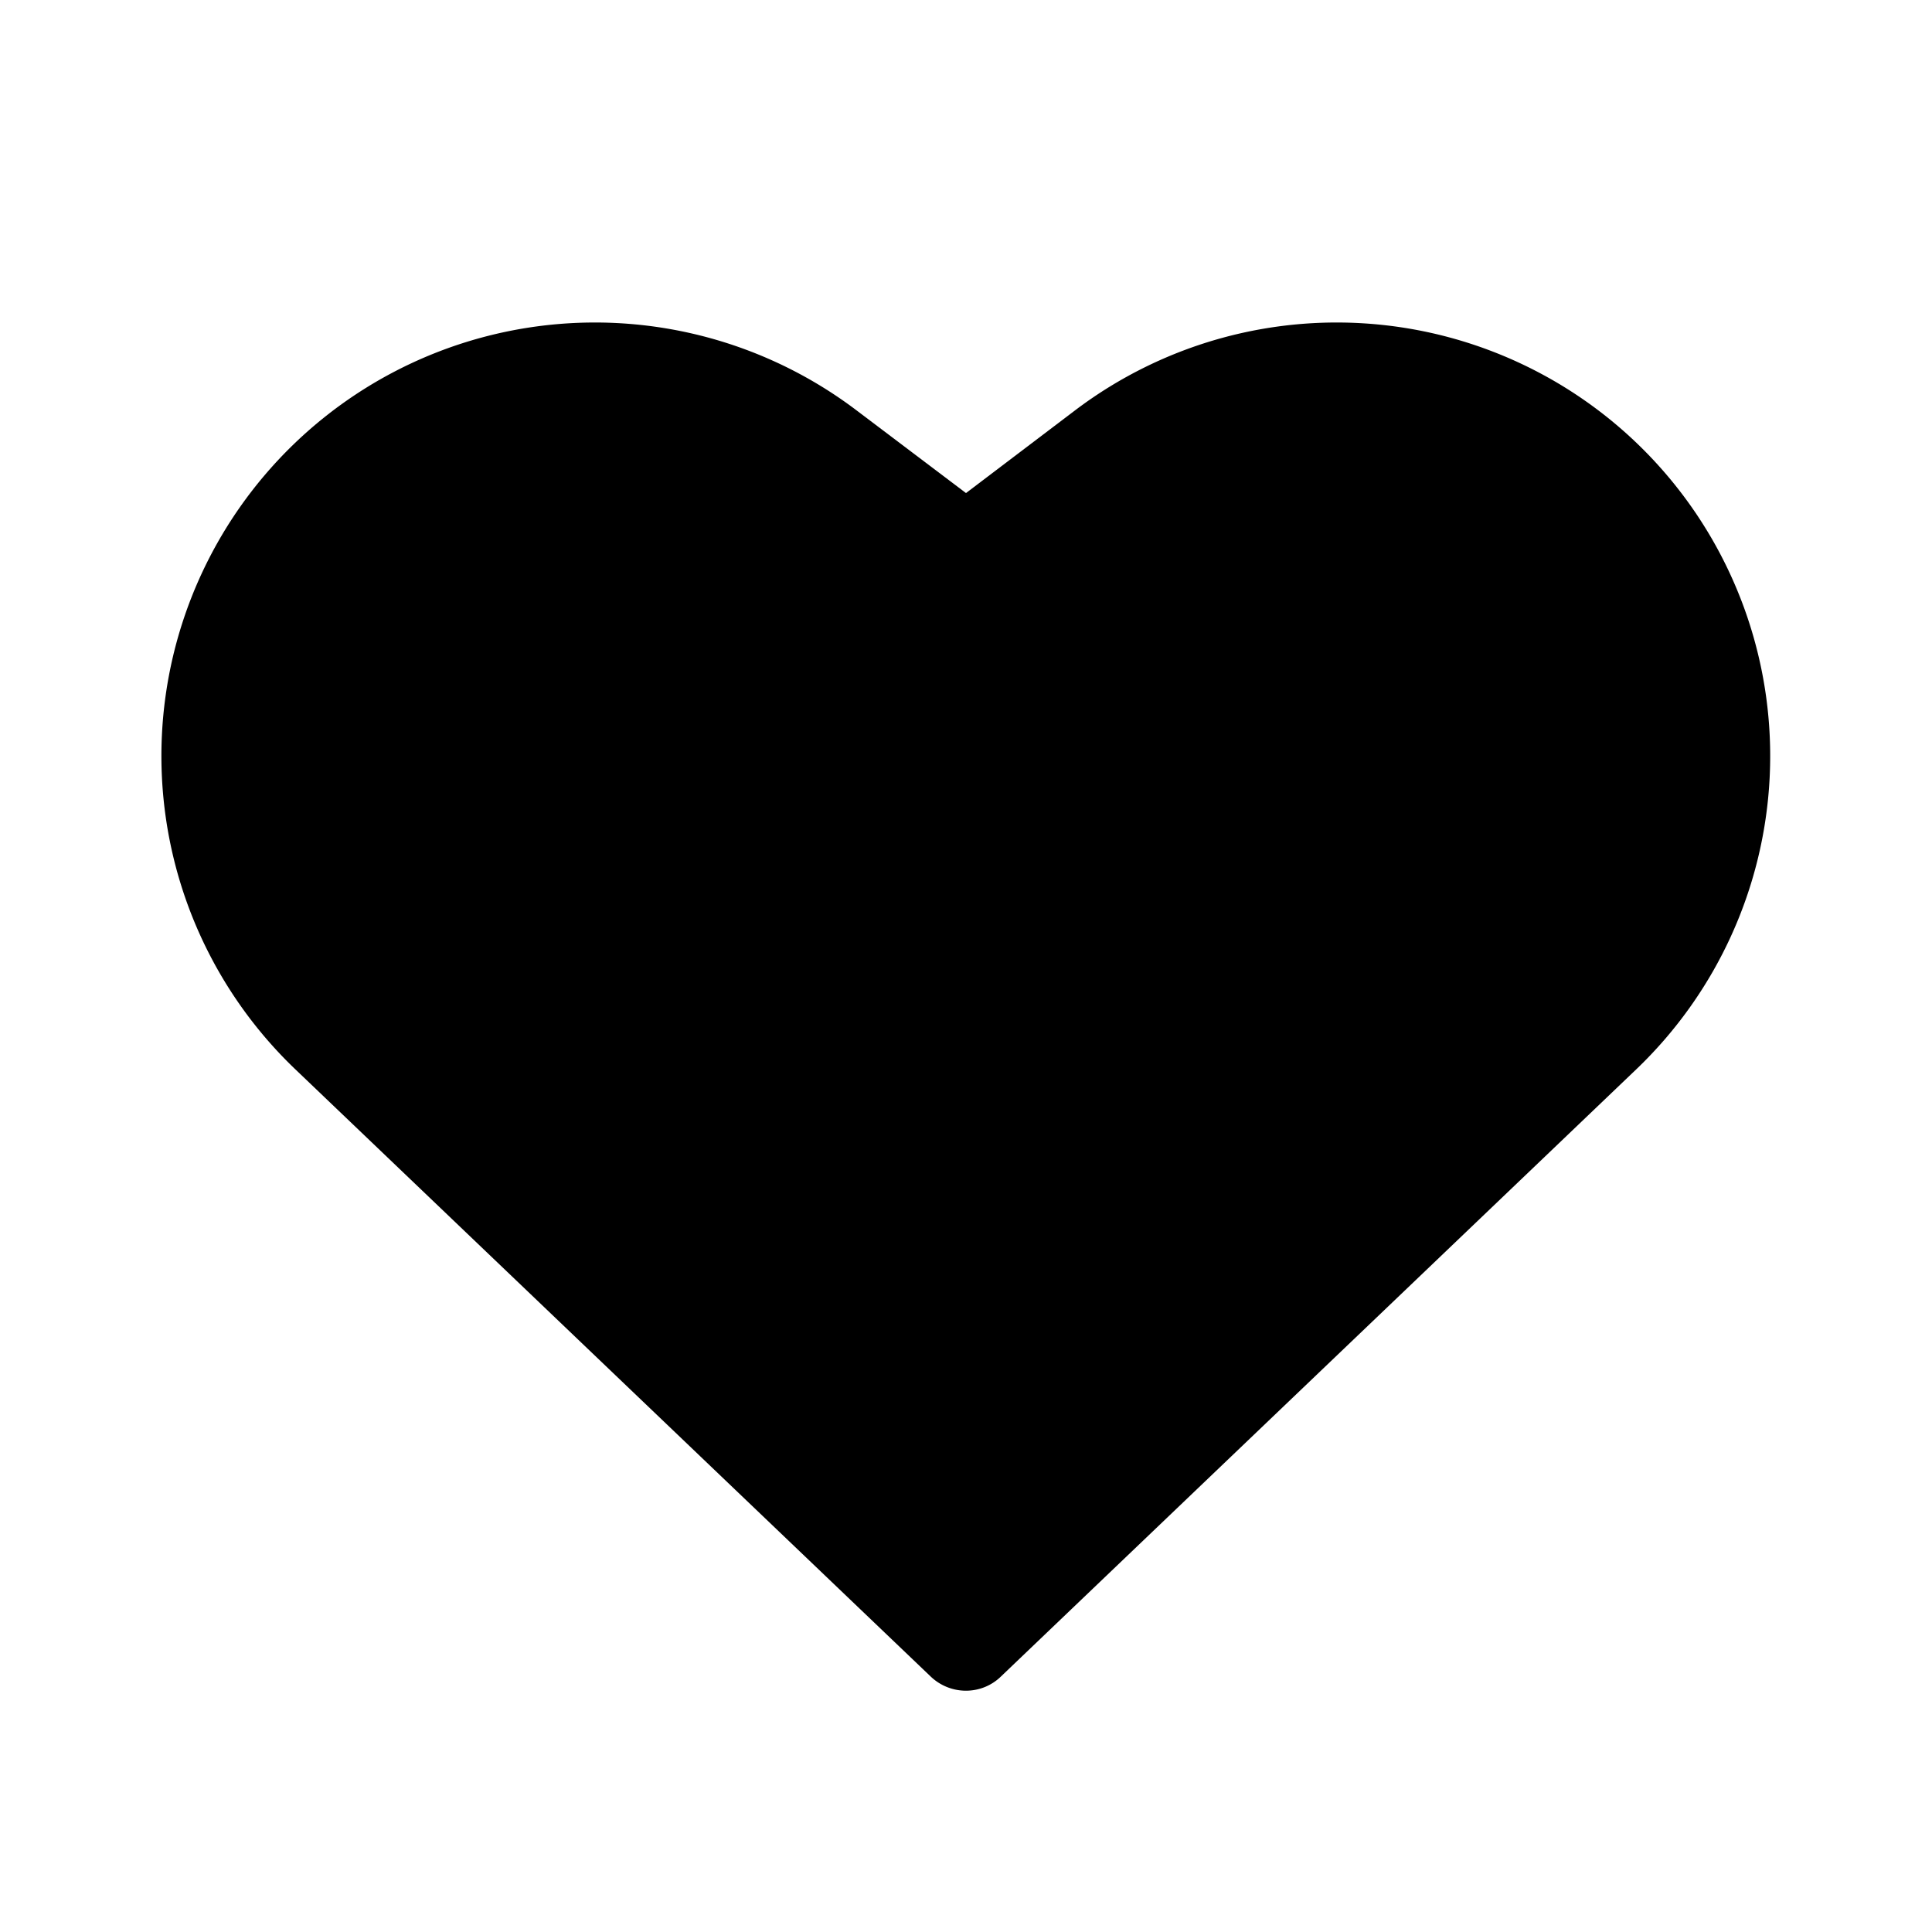 <svg width="48" height="48" viewBox="0 0 48 48" xmlns="http://www.w3.org/2000/svg"><path d="M21.26 10.18A10.77 10.77 0 007.33 26.56l15.8 15.1c.49.46 1.25.46 1.73 0l15.8-15.1a10.77 10.77 0 00-13.93-16.38L24 12.25l-2.74-2.07z"/></svg>